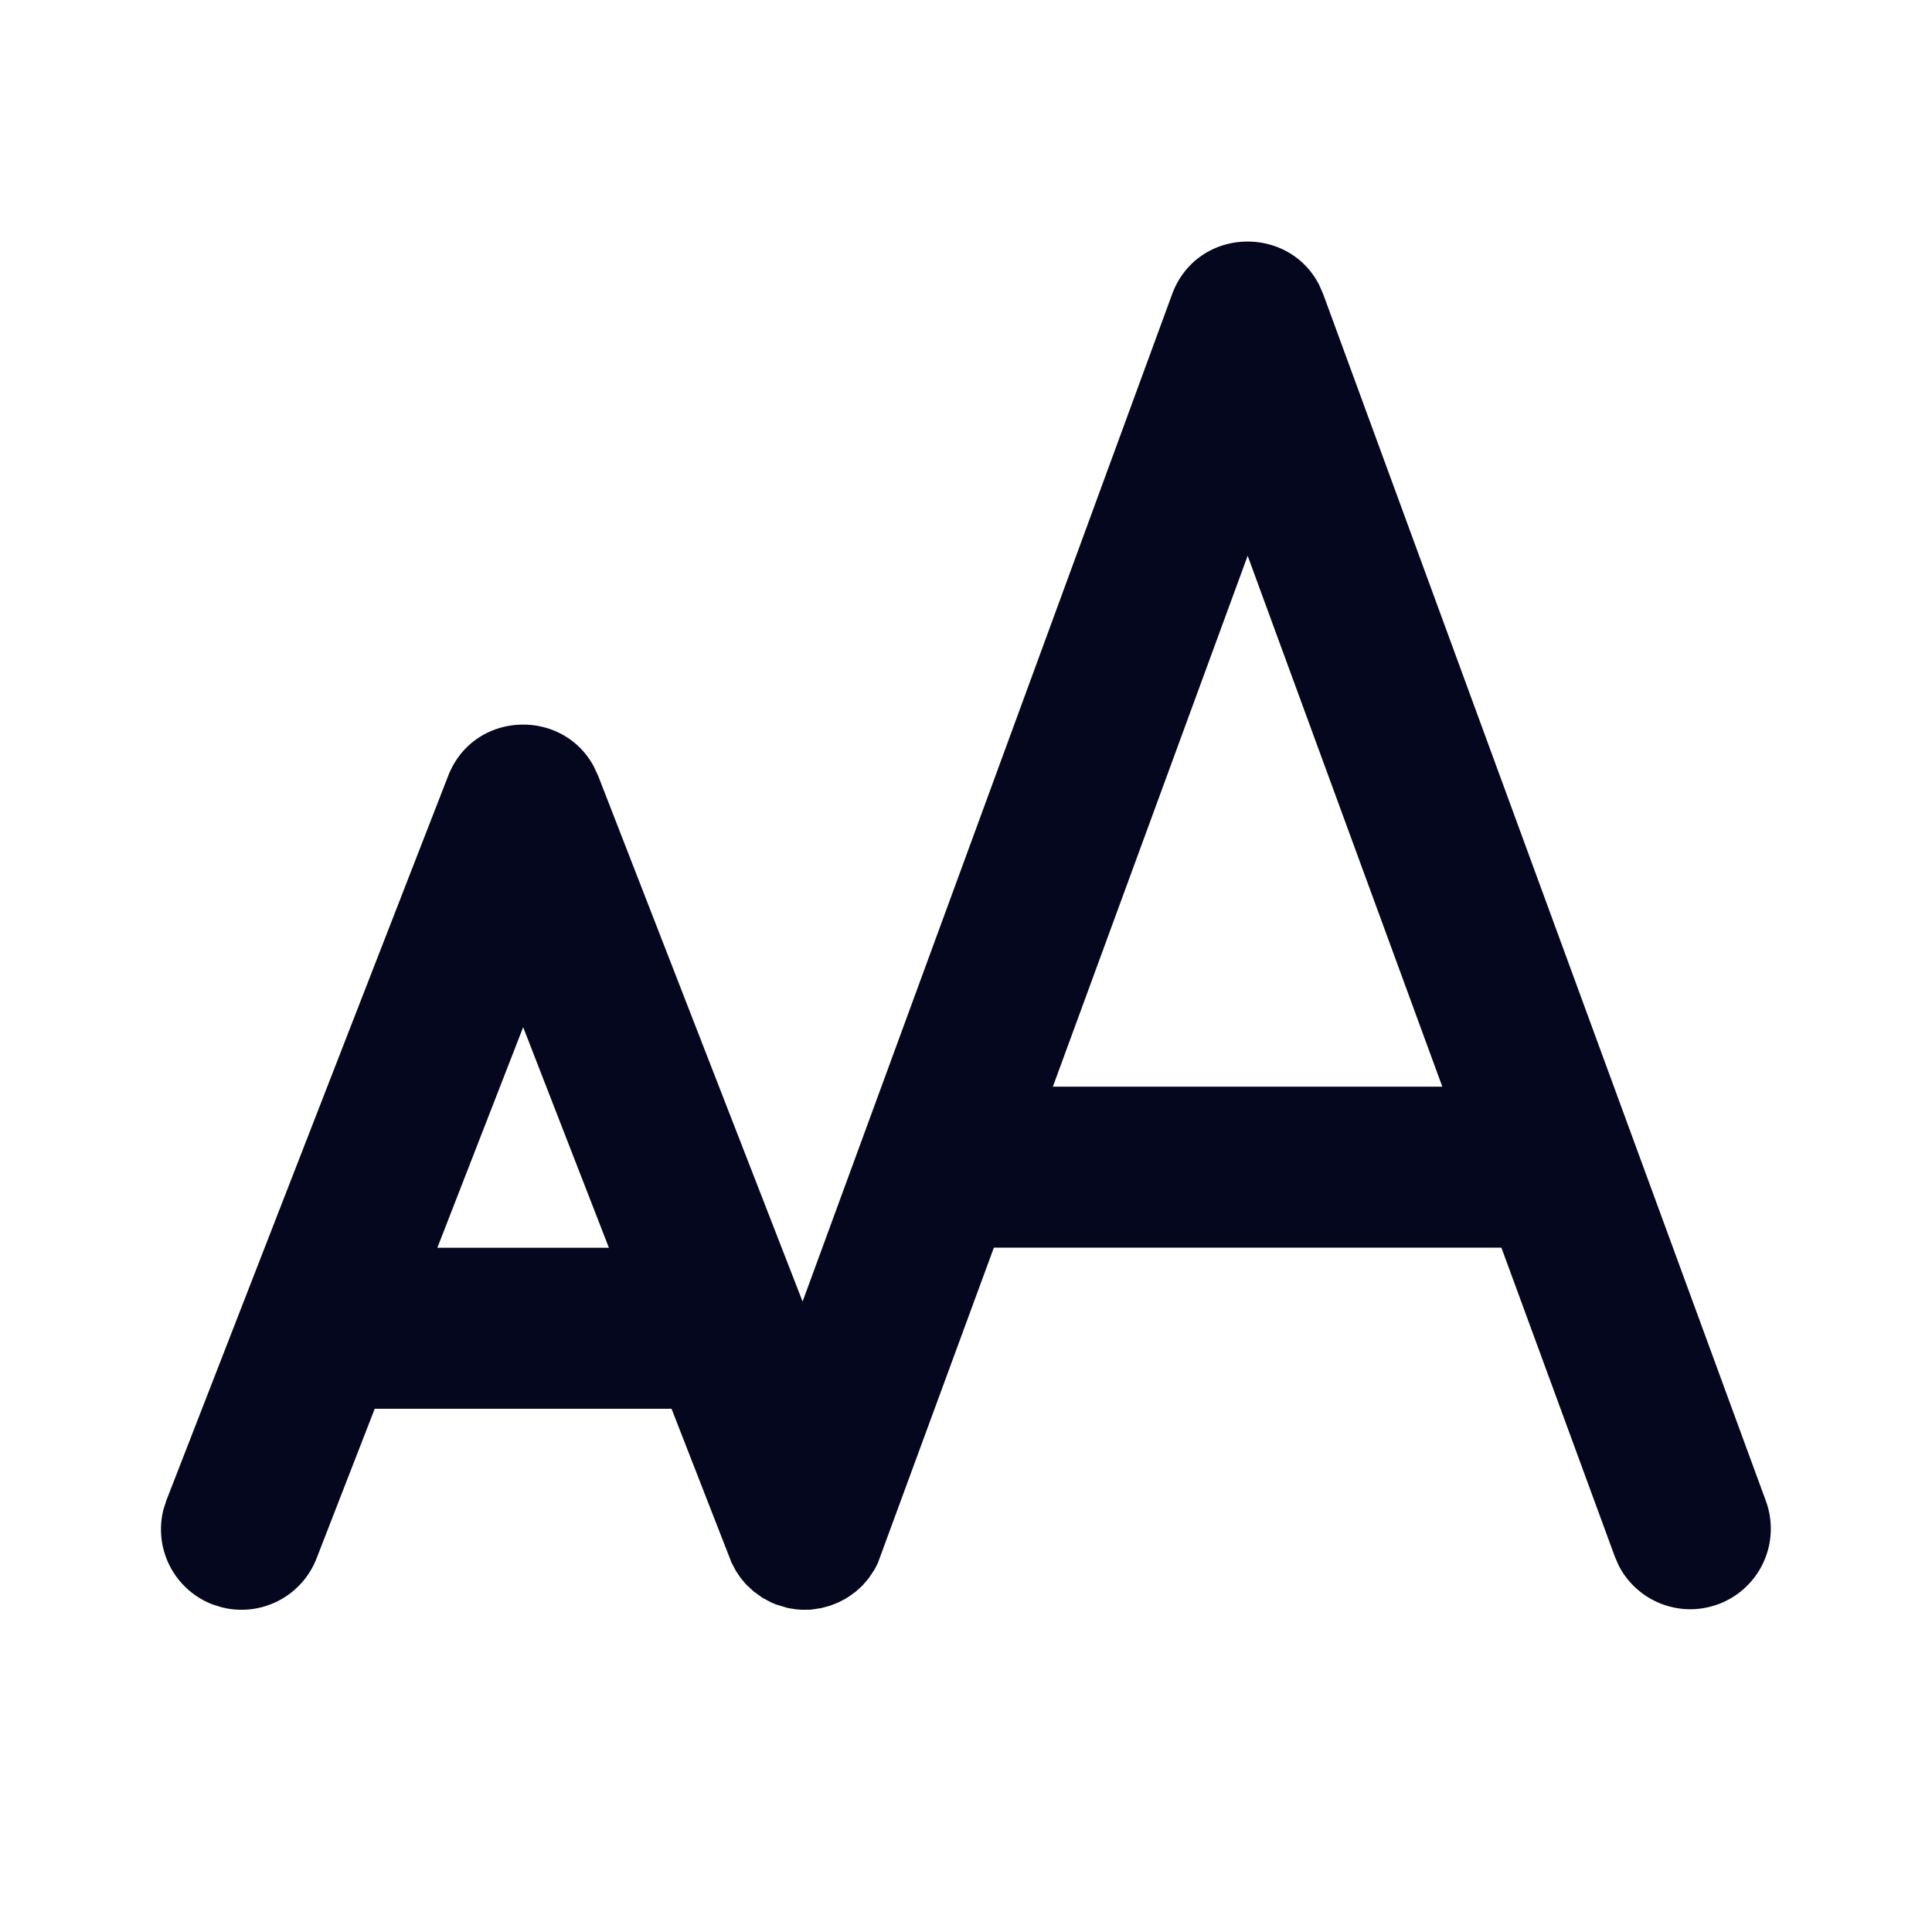 <svg xmlns="http://www.w3.org/2000/svg" width="24" height="24" fill="none"><path fill="#04071E" d="m9.97 16.168 4.59-12.512c.306-.834 1.446-.872 1.829-.113l.049.113 5.501 14.997a1 1 0 0 1-1.83.796l-.047-.107-1.411-3.843h-6.305l-1.442 3.92-.04.078-.073.109-.077.09-.085.077-.083.06-.05.031-.084.043-.104.041-.105.028-.133.02-.107.001-.071-.005-.103-.016-.15-.045-.069-.03-.1-.054-.111-.08-.092-.086-.064-.076-.061-.09-.054-.102-.746-1.913H4.655l-.723 1.86a1 1 0 0 1-1.183.605l-.111-.035a1 1 0 0 1-.606-1.184l.036-.111 3.499-8.996c.315-.81 1.42-.848 1.81-.116l.054.116zl4.59-12.512zM6.499 12.76 5.433 15.5h2.131zm9-5.856-2.42 6.595h4.838z"/></svg>
